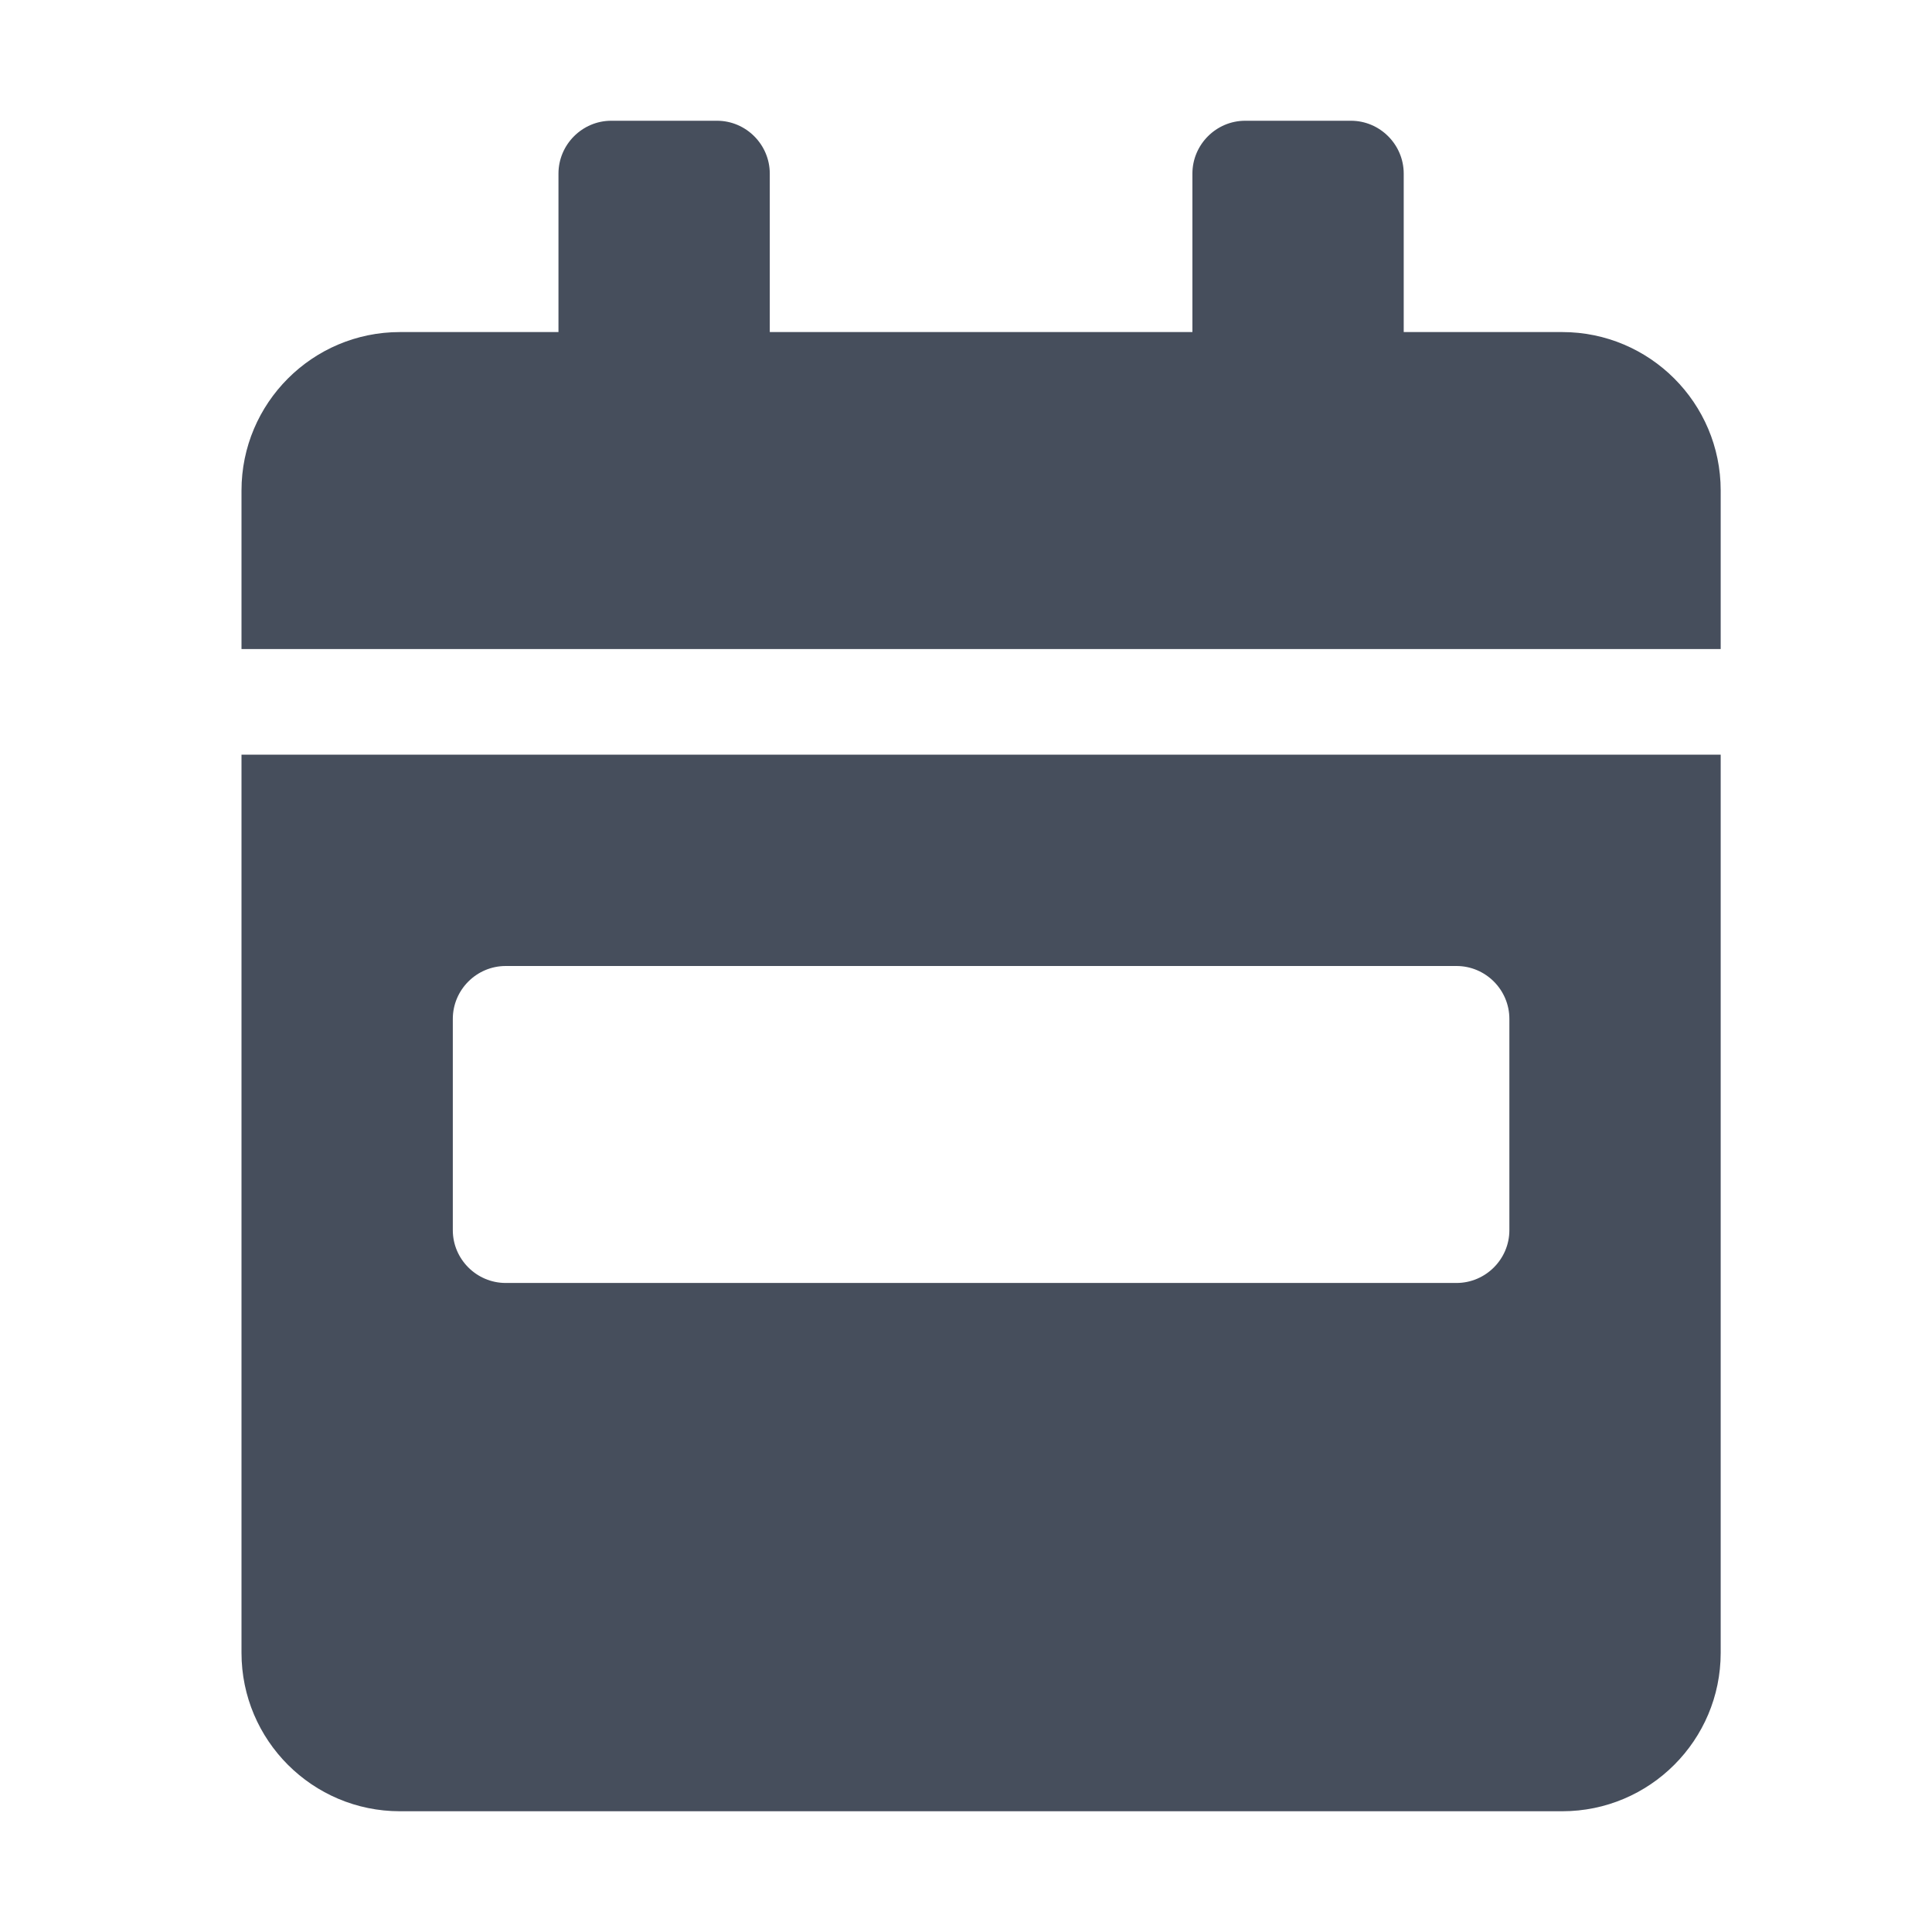 <svg width="16" height="16" viewBox="0 0 16 16" fill="none" xmlns="http://www.w3.org/2000/svg">
<path d="M2 13.688C2 14.412 2.588 15 3.312 15H12.938C13.662 15 14.25 14.412 14.25 13.688V6.25H2V13.688ZM3.75 8.438C3.75 8.197 3.947 8 4.188 8H12.062C12.303 8 12.5 8.197 12.5 8.438V10.188C12.5 10.428 12.303 10.625 12.062 10.625H4.188C3.947 10.625 3.75 10.428 3.75 10.188V8.438ZM12.938 2.75H11.625V1.438C11.625 1.197 11.428 1 11.188 1H10.312C10.072 1 9.875 1.197 9.875 1.438V2.75H6.375V1.438C6.375 1.197 6.178 1 5.938 1H5.062C4.822 1 4.625 1.197 4.625 1.438V2.75H3.312C2.588 2.75 2 3.338 2 4.062V5.375H14.25V4.062C14.25 3.338 13.662 2.75 12.938 2.75Z" fill="#464E5C"/>
</svg>
